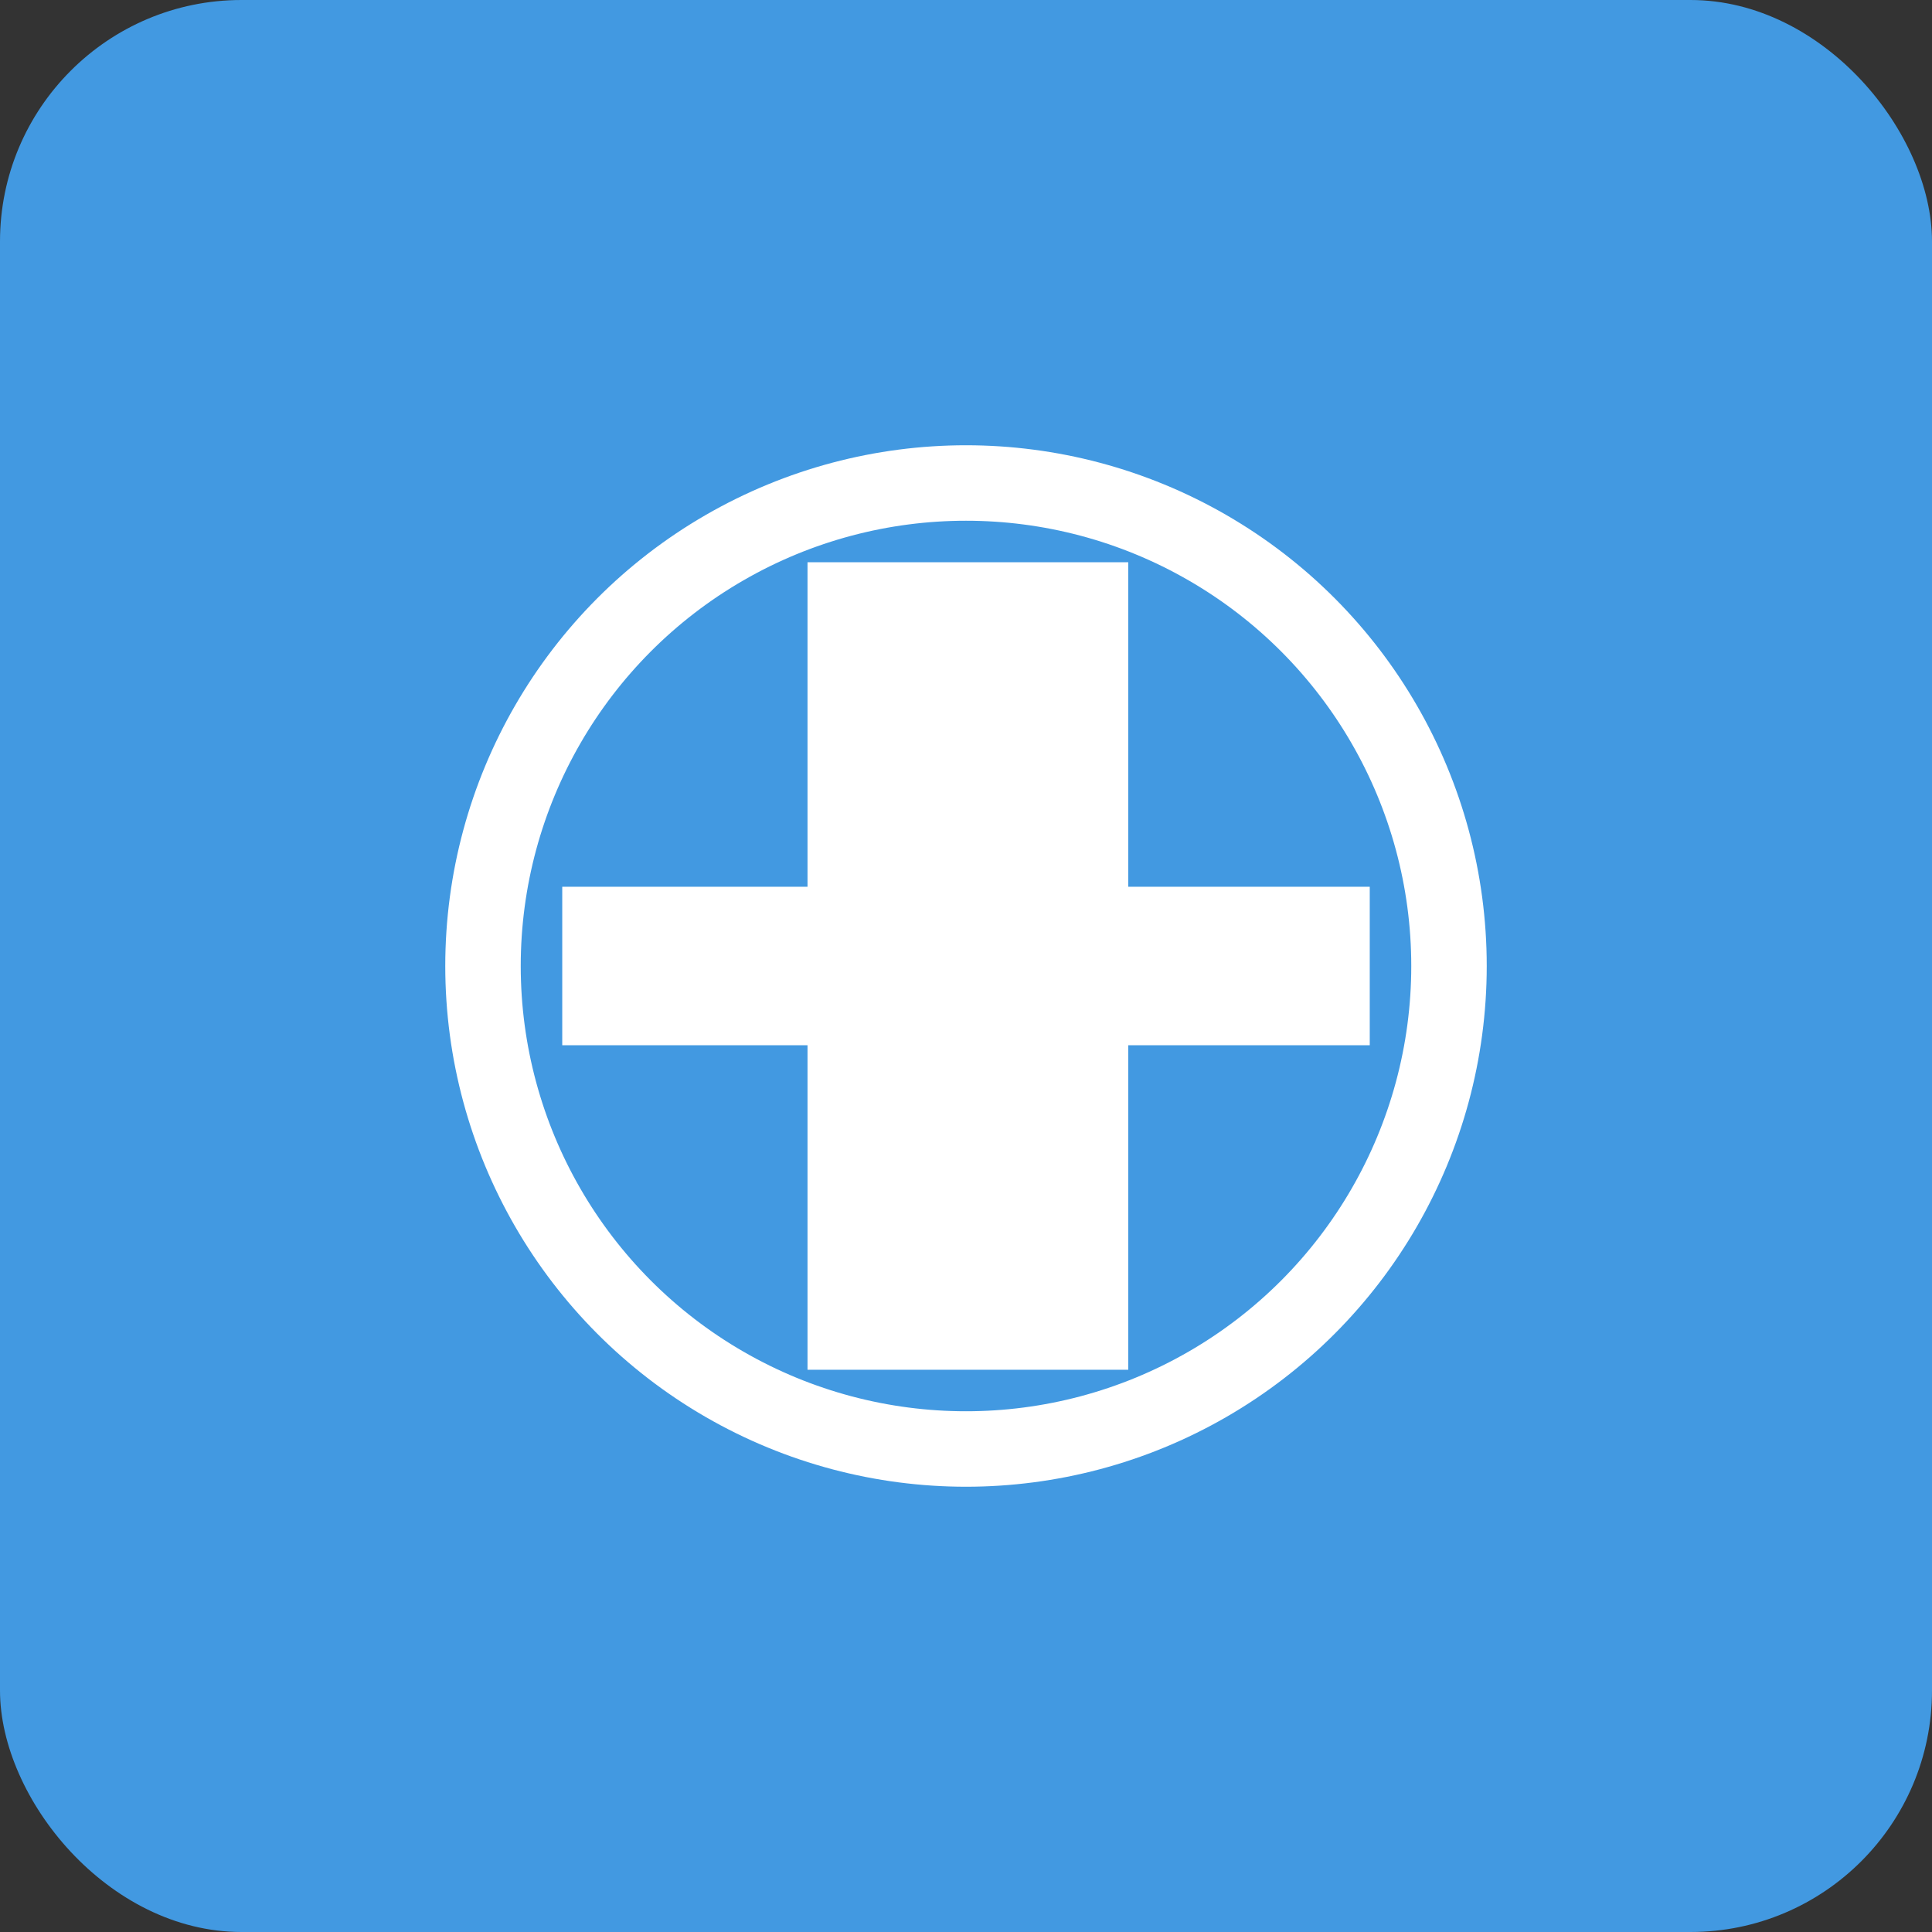 <svg xmlns="http://www.w3.org/2000/svg" width="512" height="512" viewBox="0 0 512 512" fill="none">
  <rect x="0" y="0" width="512" height="512" fill="#333333" stroke="none"/>
  <rect width="512" height="512" rx="64" fill="#4299E1"/>
  <path d="M214 149H299V363H214V149Z" fill="white"/>
  <path d="M149 235H363V277H149V235Z" fill="white"/>
  <circle cx="256" cy="256" r="128" stroke="white" stroke-width="20"/>
</svg>
